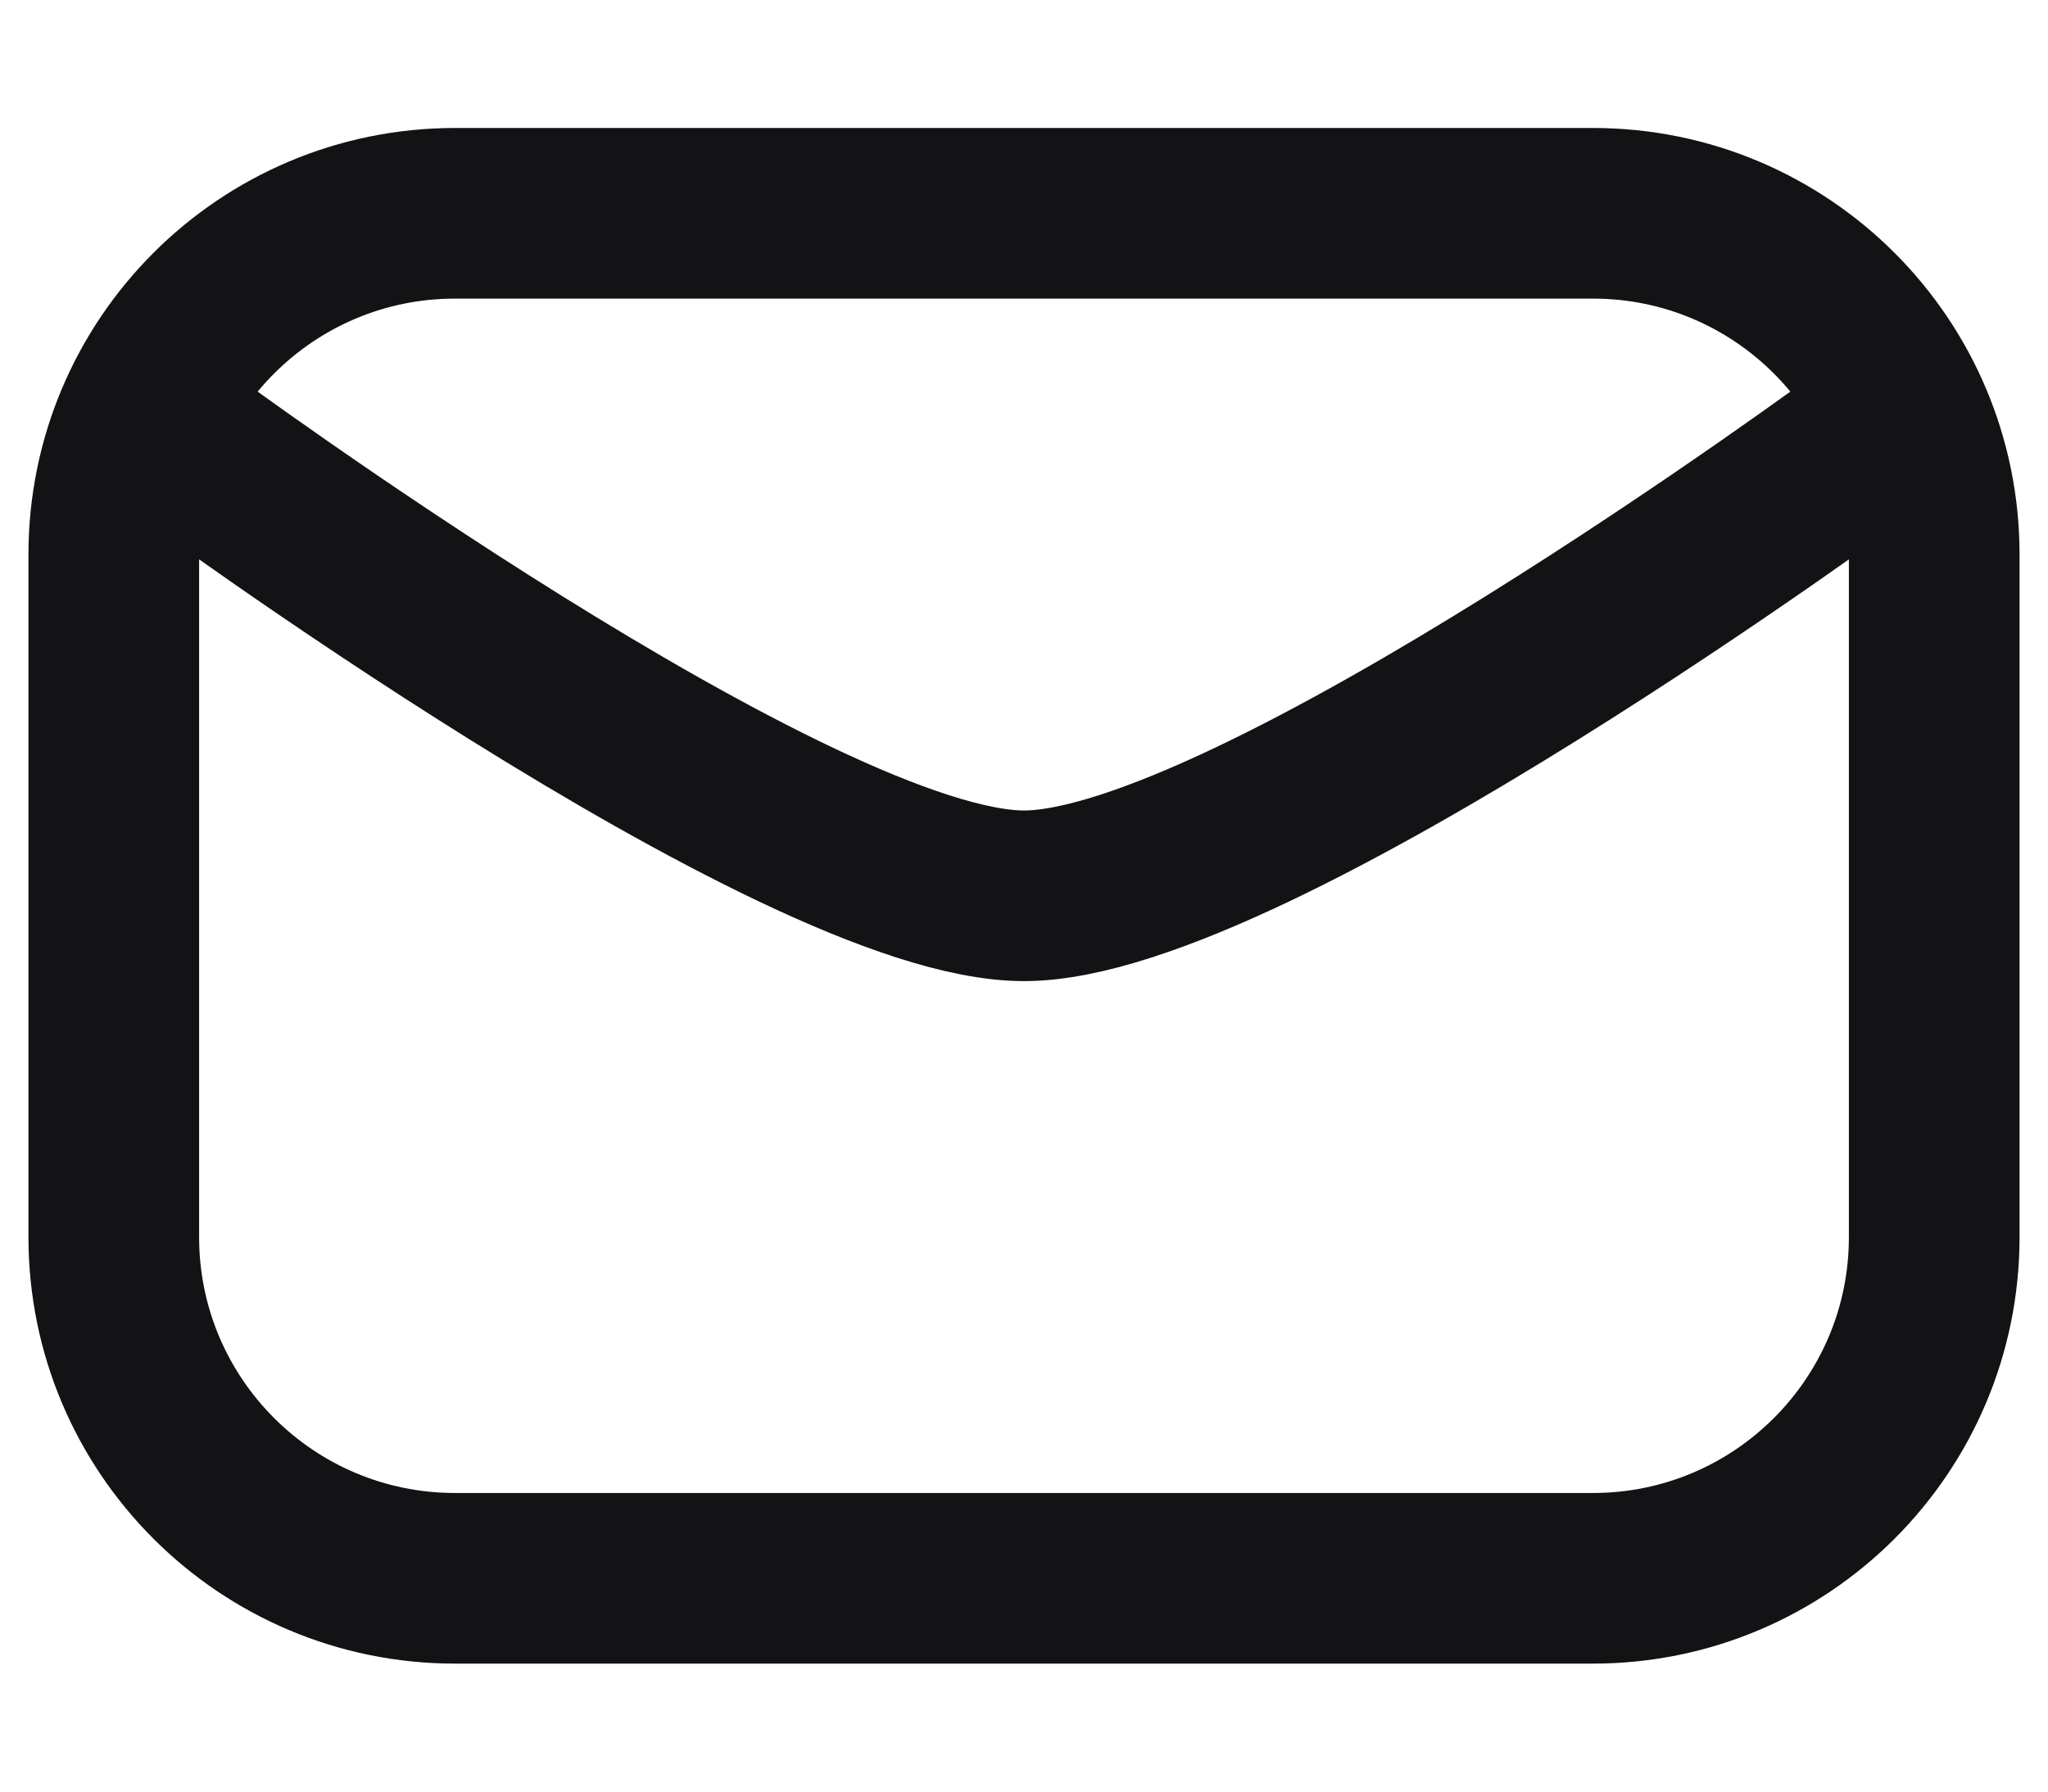 <svg width="16" height="14" viewBox="0 0 18 14" fill="none" xmlns="http://www.w3.org/2000/svg">
<path d="M1.583 3C1.583 3 7 7 9 7C11 7 16.417 3 16.417 3M1 10C1 11.657 2.343 13 4 13H14C15.657 13 17 11.657 17 10V4C17 2.343 15.657 1 14 1H4C2.343 1 1 2.343 1 4L1 10Z" stroke="#131214" stroke-width="1.5" stroke-linecap="round"/>
</svg>
